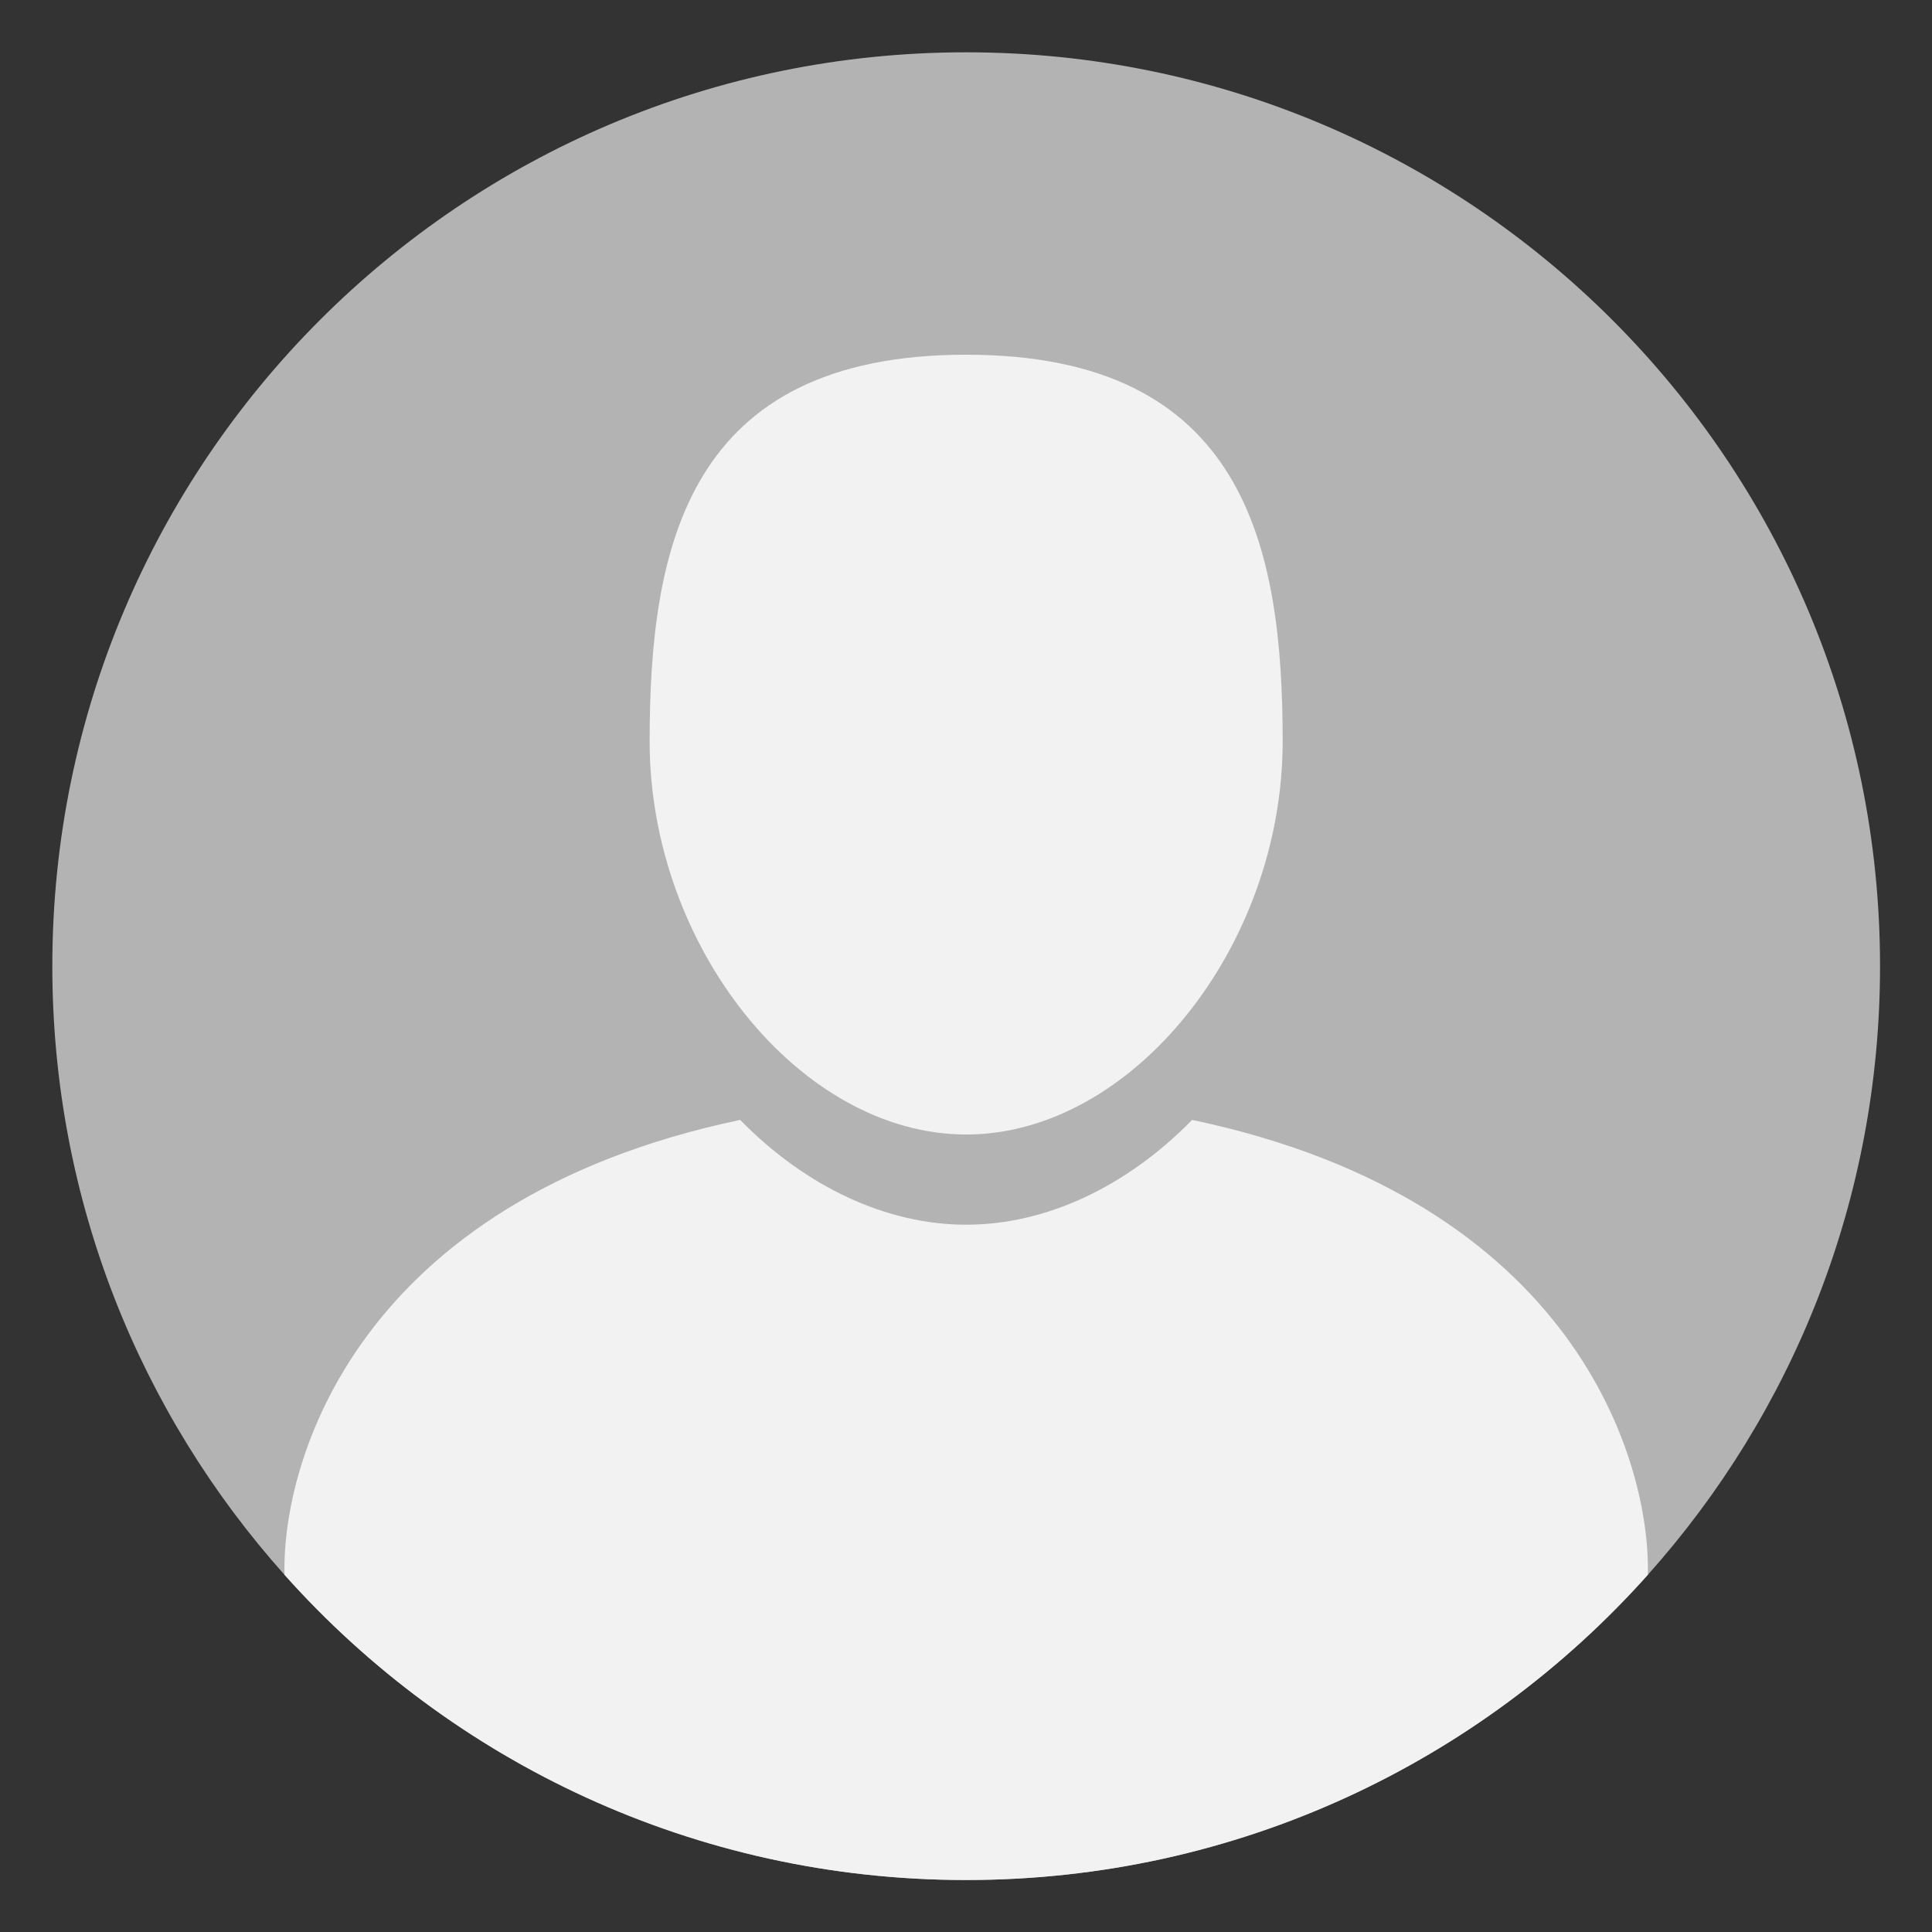 <svg xmlns="http://www.w3.org/2000/svg" xmlns:xlink="http://www.w3.org/1999/xlink" width="500" zoomAndPan="magnify" viewBox="0 0 375 375" height="500" preserveAspectRatio="xMidYMid meet" version="1.2"><rect x="0" y="0" width="375" height="375" fill="#333333" stroke="none"/><defs><clipPath id="5d425ea37f"><path d="M 10.148 10.148 L 364.898 10.148 L 364.898 364.898 L 10.148 364.898 Z M 10.148 10.148 "/></clipPath><clipPath id="08dc72ec2d"><path d="M 55 217 L 320 217 L 320 364.898 L 55 364.898 Z M 55 217 "/></clipPath></defs><g id="8ecc475199"><g clip-rule="nonzero" clip-path="url(#5d425ea37f)"><path style=" stroke:none;fill-rule:nonzero;fill:#b3b3b3;fill-opacity:1;" d="M 364.914 187.531 C 364.914 232.91 347.887 274.301 319.844 305.668 C 287.371 342.031 240.129 364.91 187.535 364.91 C 134.941 364.91 87.684 342.031 55.223 305.668 C 27.184 274.301 10.156 232.91 10.156 187.531 C 10.156 89.574 89.562 10.152 187.535 10.152 C 285.492 10.152 364.914 89.574 364.914 187.531 "/></g><path style=" stroke:none;fill-rule:nonzero;fill:#f2f2f2;fill-opacity:1;" d="M 187.535 220.207 C 219.684 220.207 248.965 183.832 248.965 143.895 C 248.965 106.16 241.668 68.848 187.535 68.848 C 133.395 68.848 126.094 106.16 126.094 143.895 C 126.094 183.832 155.379 220.207 187.535 220.207 "/><g clip-rule="nonzero" clip-path="url(#08dc72ec2d)"><path style=" stroke:none;fill-rule:nonzero;fill:#f2f2f2;fill-opacity:1;" d="M 319.844 305.668 C 287.371 342.031 240.129 364.91 187.535 364.91 C 134.941 364.91 87.684 342.031 55.223 305.668 C 54.664 283.762 69.25 233 143.664 217.375 C 156.391 230.367 172.059 237.715 187.535 237.715 C 203.012 237.715 218.664 230.367 231.391 217.375 C 305.816 233 320.395 283.762 319.844 305.668 "/></g></g></svg>